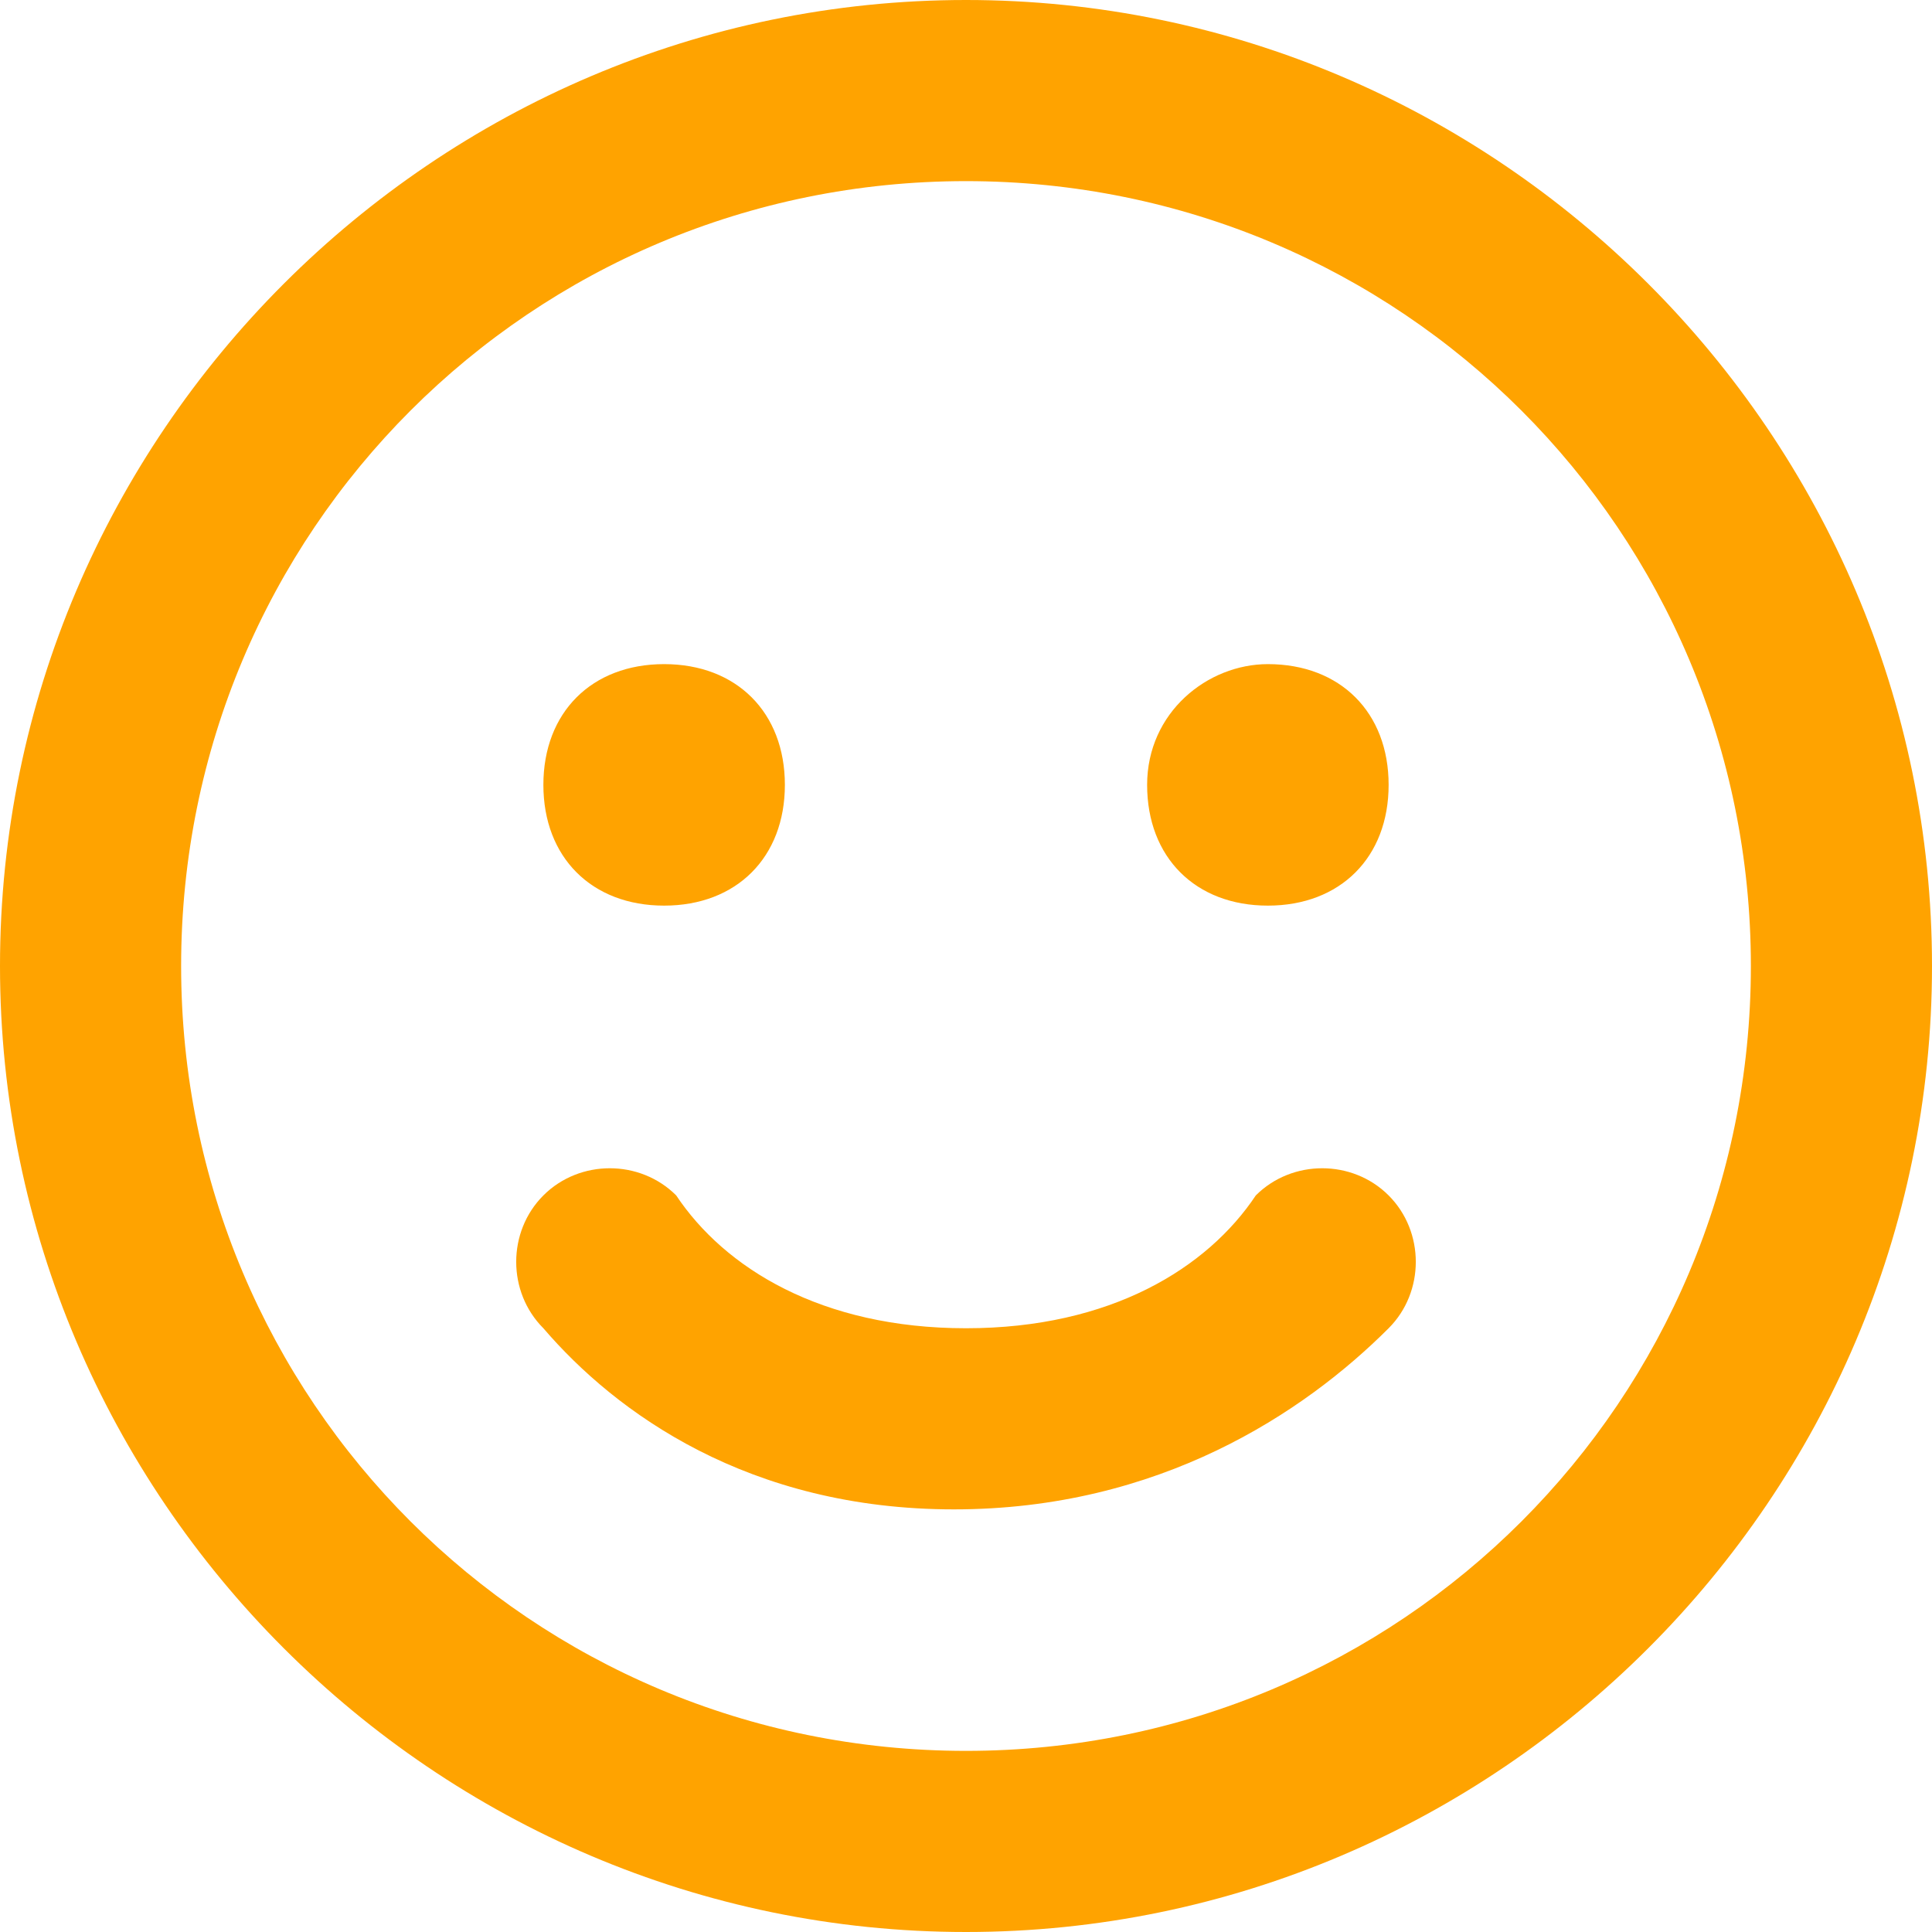 <?xml version="1.0" encoding="utf-8"?>
<!-- Generator: Adobe Illustrator 28.1.0, SVG Export Plug-In . SVG Version: 6.00 Build 0)  -->
<svg version="1.1" id="レイヤー_1" xmlns="http://www.w3.org/2000/svg" xmlns:xlink="http://www.w3.org/1999/xlink" x="0px"
	 y="0px" width="16px" height="16px" viewBox="0 0 16 16" style="enable-background:new 0 0 16 16;" xml:space="preserve">
<style type="text/css">
	.st0{fill:#FFA300;}
</style>
<path class="st0" d="M14.5,8c0-3.6-2.9-6.5-6.5-6.5S1.5,4.4,1.5,8s2.9,6.5,6.5,6.5S14.5,11.6,14.5,8z M0,8c0-4.4,3.6-8,8-8
	s8,3.6,8,8s-3.6,8-8,8S0,12.4,0,8z M5.6,9.9C6,10.5,6.8,11,8,11s2-0.5,2.4-1.1c0.3-0.3,0.8-0.3,1.1,0s0.3,0.8,0,1.1
	c-0.7,0.7-1.9,1.5-3.6,1.5S5.1,11.7,4.5,11c-0.3-0.3-0.3-0.8,0-1.1S5.3,9.6,5.6,9.9L5.6,9.9z M4.5,6.5c0-0.6,0.4-1,1-1s1,0.4,1,1
	s-0.4,1-1,1S4.5,7.1,4.5,6.5z M10.5,5.5c0.6,0,1,0.4,1,1s-0.4,1-1,1s-1-0.4-1-1S10,5.5,10.5,5.5z"/>
</svg>
